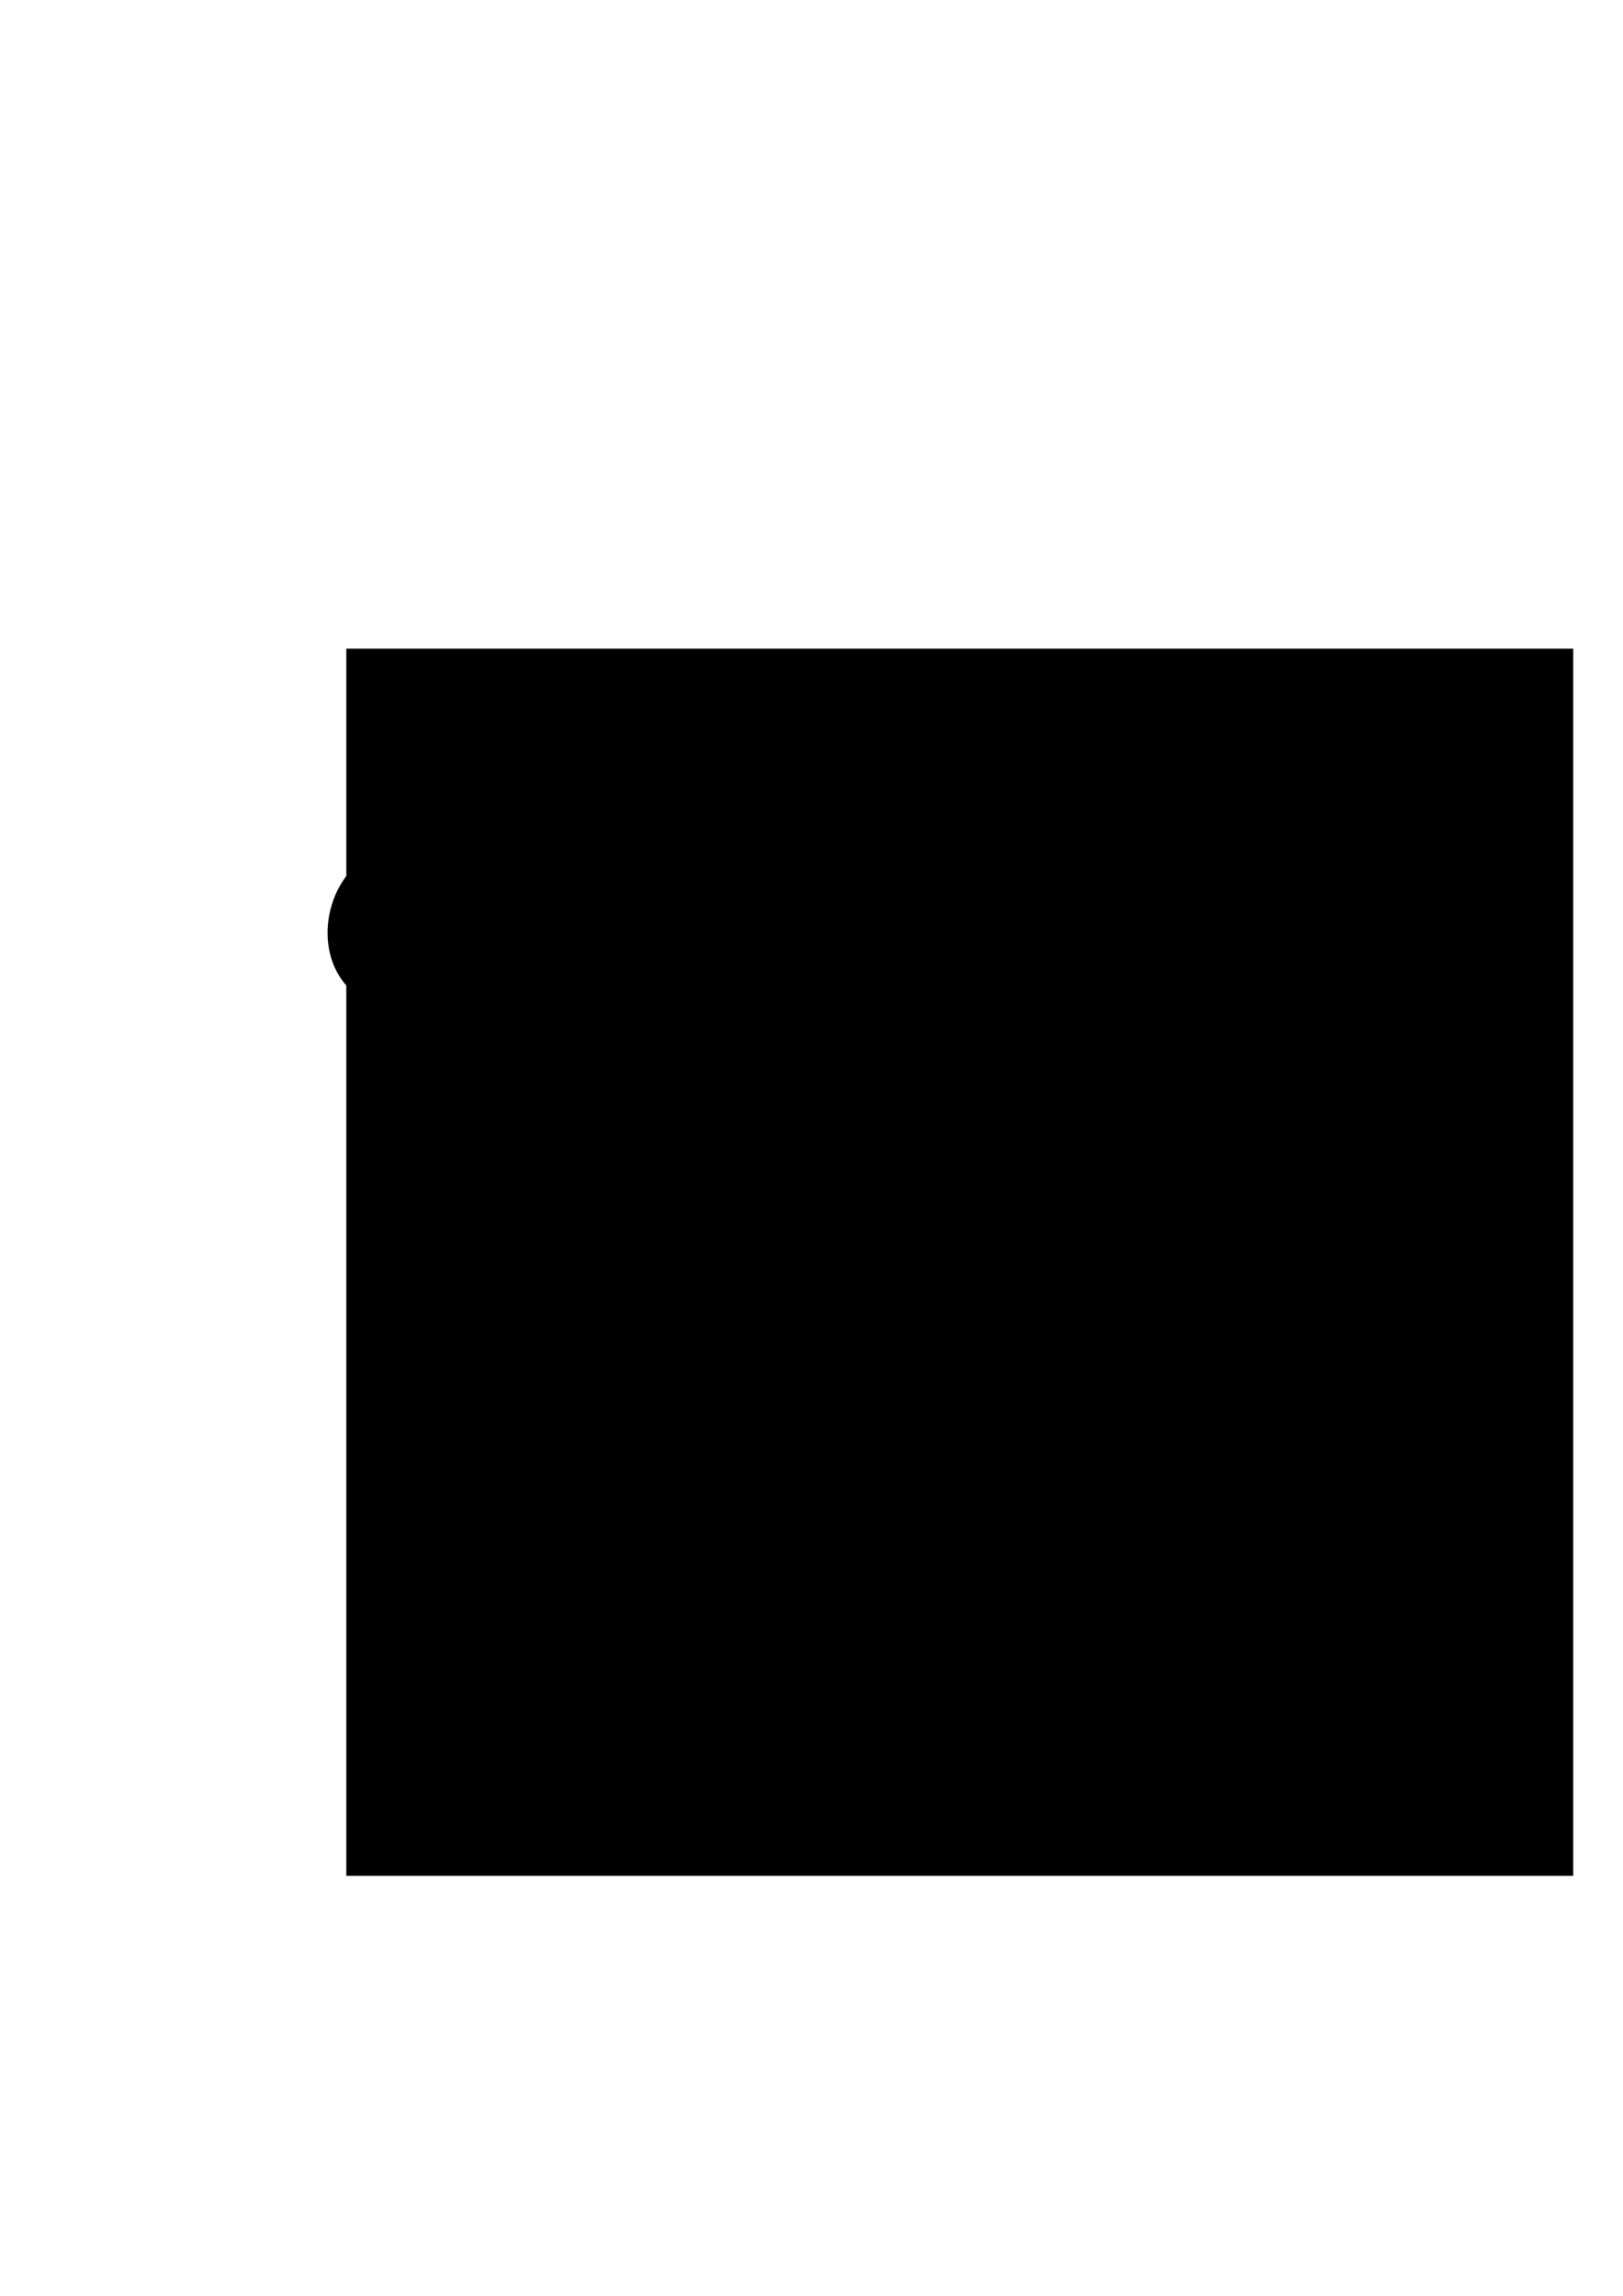 <?xml version="1.0" encoding="UTF-8"?>
<!DOCTYPE svg PUBLIC "-//W3C//DTD SVG 1.0//EN" "http://www.w3.org/TR/2001/REC-SVG-20010904/DTD/svg10.dtd">
<!-- Creator: CorelDRAW X7 -->
<?xml-stylesheet href="LT.css" type="text/css"?>
<svg xmlns="http://www.w3.org/2000/svg" xml:space="preserve" width="210mm" height="297mm" version="1.0" style="shape-rendering:geometricPrecision; text-rendering:geometricPrecision; image-rendering:optimizeQuality; fill-rule:evenodd; clip-rule:evenodd"
viewBox="0 0 21000 29700"
 xmlns:xlink="http://www.w3.org/1999/xlink"
 zoomAndPan="magnify">
 <g id="Layer_x0020_1">
  <rect class="fil0" x="4481" y="8392" width="15875" height="15875"/>
  <path class="fil1" d="M6268 17365c-192,43 -545,-164 -783,-111 -289,64 -498,318 -498,659 0,317 324,684 925,684 808,0 1045,-649 1045,-649 0,0 1645,704 3011,704 853,0 1235,-404 1235,-961 0,-339 -120,-470 -120,-470 0,0 -289,261 -884,417 -531,139 -1295,165 -1841,98 -556,-69 -1097,-213 -1424,-272 168,-1632 608,-3016 1121,-4559 219,-660 749,-1755 297,-2224 -353,-366 -1891,-235 -2375,-143 -638,121 -1122,376 -1434,720 -456,500 -433,1450 294,1735 601,237 1367,225 1367,-433 0,-66 -11,-99 -11,-99 -203,91 -389,102 -549,82 -312,-39 -702,-179 -659,-565 84,-762 1557,-1085 2176,-892 161,51 311,133 336,444 24,303 -92,846 -259,1498 -378,1477 -756,2810 -970,4337zm-68 258c-281,31 -579,-249 -829,-59 -258,195 -149,552 190,584 190,18 564,-39 639,-525z"/>
  <path class="fil1" d="M8865 13486c0,631 420,1051 1103,1051 536,0 798,-336 798,-588 0,-63 -10,-95 -10,-95 0,0 -63,32 -179,32 -262,0 -420,-190 -420,-484 0,-598 515,-1134 1471,-1134 399,0 546,42 871,105 0,0 -10,158 -52,410l-988 5640c-136,809 11,1145 788,1145 431,0 599,-105 599,-105 -289,65 -593,-186 -602,-635 -31,-1755 950,-5565 1089,-6273 609,189 1519,543 2265,543 913,0 1271,-441 1271,-987 0,-168 -64,-295 -116,-347 0,0 -378,168 -987,168 -2080,0 -2910,-242 -4117,-242 -1859,0 -2784,757 -2784,1796z"/>
 </g>
</svg>
